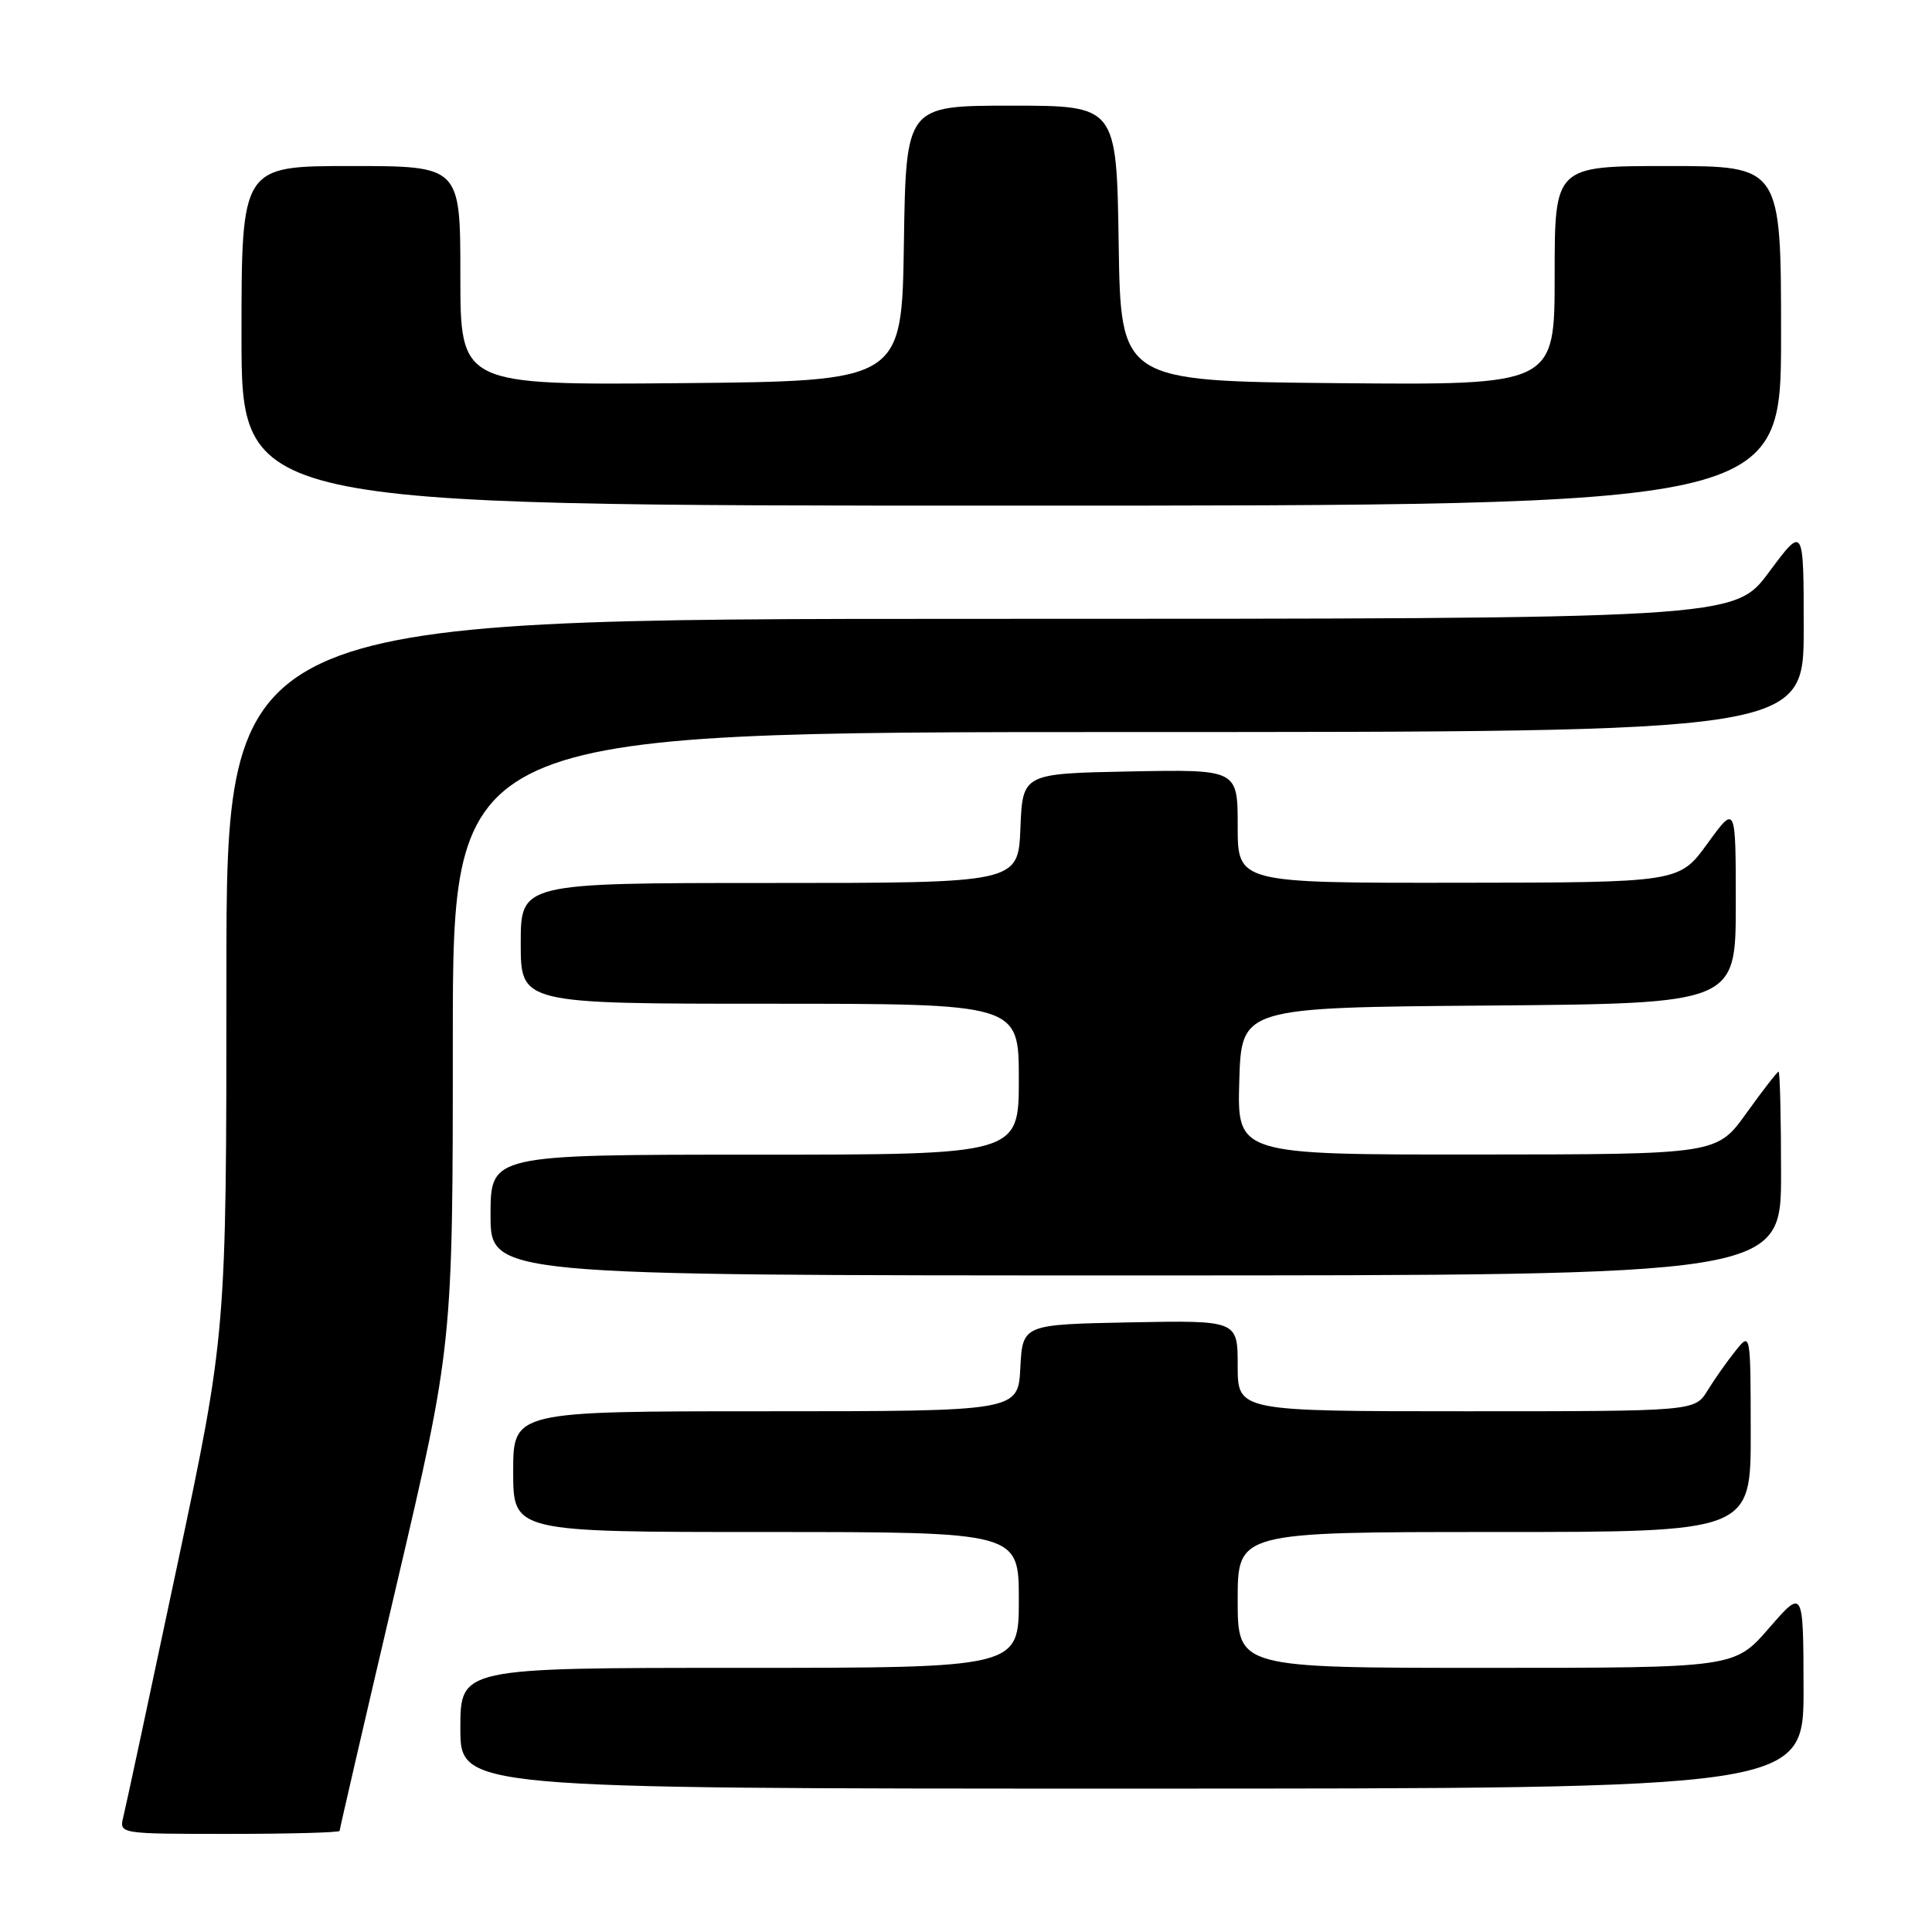 <?xml version="1.0" encoding="UTF-8" standalone="no"?>
<!DOCTYPE svg PUBLIC "-//W3C//DTD SVG 1.1//EN" "http://www.w3.org/Graphics/SVG/1.1/DTD/svg11.dtd" >
<svg xmlns="http://www.w3.org/2000/svg" xmlns:xlink="http://www.w3.org/1999/xlink" version="1.1" viewBox="0 0 256 256">
 <g >
 <path fill="currentColor"
d=" M 45.00 242.60 C 45.00 242.39 48.37 227.80 52.50 210.20 C 60.00 178.19 60.00 178.19 60.00 137.59 C 60.00 97.00 60.00 97.00 149.50 97.00 C 239.00 97.00 239.00 97.00 239.00 83.31 C 239.00 69.62 239.00 69.62 234.40 75.81 C 229.80 82.00 229.80 82.00 129.90 82.00 C 30.00 82.00 30.00 82.00 30.00 129.33 C 30.00 176.67 30.00 176.67 23.45 207.58 C 19.85 224.59 16.65 239.51 16.34 240.75 C 15.78 243.00 15.78 243.00 30.39 243.00 C 38.43 243.00 45.00 242.82 45.00 242.60 Z  M 238.98 223.75 C 238.95 210.50 238.95 210.50 234.39 215.75 C 229.82 221.00 229.82 221.00 196.91 221.00 C 164.00 221.00 164.00 221.00 164.00 212.00 C 164.00 203.00 164.00 203.00 198.00 203.00 C 232.00 203.00 232.00 203.00 231.98 189.75 C 231.96 176.50 231.96 176.50 229.96 179.00 C 228.85 180.38 227.19 182.74 226.26 184.25 C 224.57 187.00 224.57 187.00 194.28 187.00 C 164.00 187.00 164.00 187.00 164.00 180.97 C 164.00 174.95 164.00 174.95 149.75 175.22 C 135.50 175.50 135.50 175.50 135.20 181.25 C 134.90 187.00 134.90 187.00 101.45 187.00 C 68.00 187.00 68.00 187.00 68.00 195.00 C 68.00 203.00 68.00 203.00 101.50 203.00 C 135.00 203.00 135.00 203.00 135.00 212.00 C 135.00 221.00 135.00 221.00 98.00 221.00 C 61.00 221.00 61.00 221.00 61.00 229.00 C 61.00 237.00 61.00 237.00 150.00 237.00 C 239.00 237.00 239.00 237.00 238.98 223.75 Z  M 236.00 155.50 C 236.00 148.07 235.85 142.00 235.67 142.00 C 235.50 142.00 233.58 144.47 231.42 147.48 C 227.50 152.96 227.50 152.96 195.71 152.98 C 163.93 153.00 163.93 153.00 164.21 143.25 C 164.50 133.50 164.50 133.50 197.25 133.24 C 230.00 132.97 230.00 132.97 230.00 119.78 C 230.00 106.60 230.00 106.60 226.25 111.77 C 222.50 116.94 222.50 116.94 193.25 116.97 C 164.00 117.00 164.00 117.00 164.00 109.47 C 164.00 101.95 164.00 101.95 149.75 102.22 C 135.50 102.50 135.50 102.50 135.21 109.75 C 134.91 117.00 134.91 117.00 101.96 117.00 C 69.00 117.00 69.00 117.00 69.00 125.00 C 69.00 133.00 69.00 133.00 102.00 133.00 C 135.00 133.00 135.00 133.00 135.00 143.00 C 135.00 153.00 135.00 153.00 100.00 153.00 C 65.00 153.00 65.00 153.00 65.00 161.00 C 65.00 169.00 65.00 169.00 150.50 169.00 C 236.00 169.00 236.00 169.00 236.00 155.50 Z  M 236.00 44.50 C 236.00 22.00 236.00 22.00 221.00 22.00 C 206.00 22.00 206.00 22.00 206.00 36.52 C 206.00 51.03 206.00 51.03 177.25 50.77 C 148.50 50.50 148.50 50.50 148.23 32.25 C 147.95 14.00 147.95 14.00 134.00 14.00 C 120.05 14.00 120.05 14.00 119.77 32.25 C 119.50 50.50 119.50 50.50 90.25 50.77 C 61.00 51.03 61.00 51.03 61.00 36.52 C 61.00 22.00 61.00 22.00 46.50 22.00 C 32.00 22.00 32.00 22.00 32.00 44.50 C 32.00 67.00 32.00 67.00 134.00 67.00 C 236.00 67.00 236.00 67.00 236.00 44.50 Z "/>
</g>
</svg>